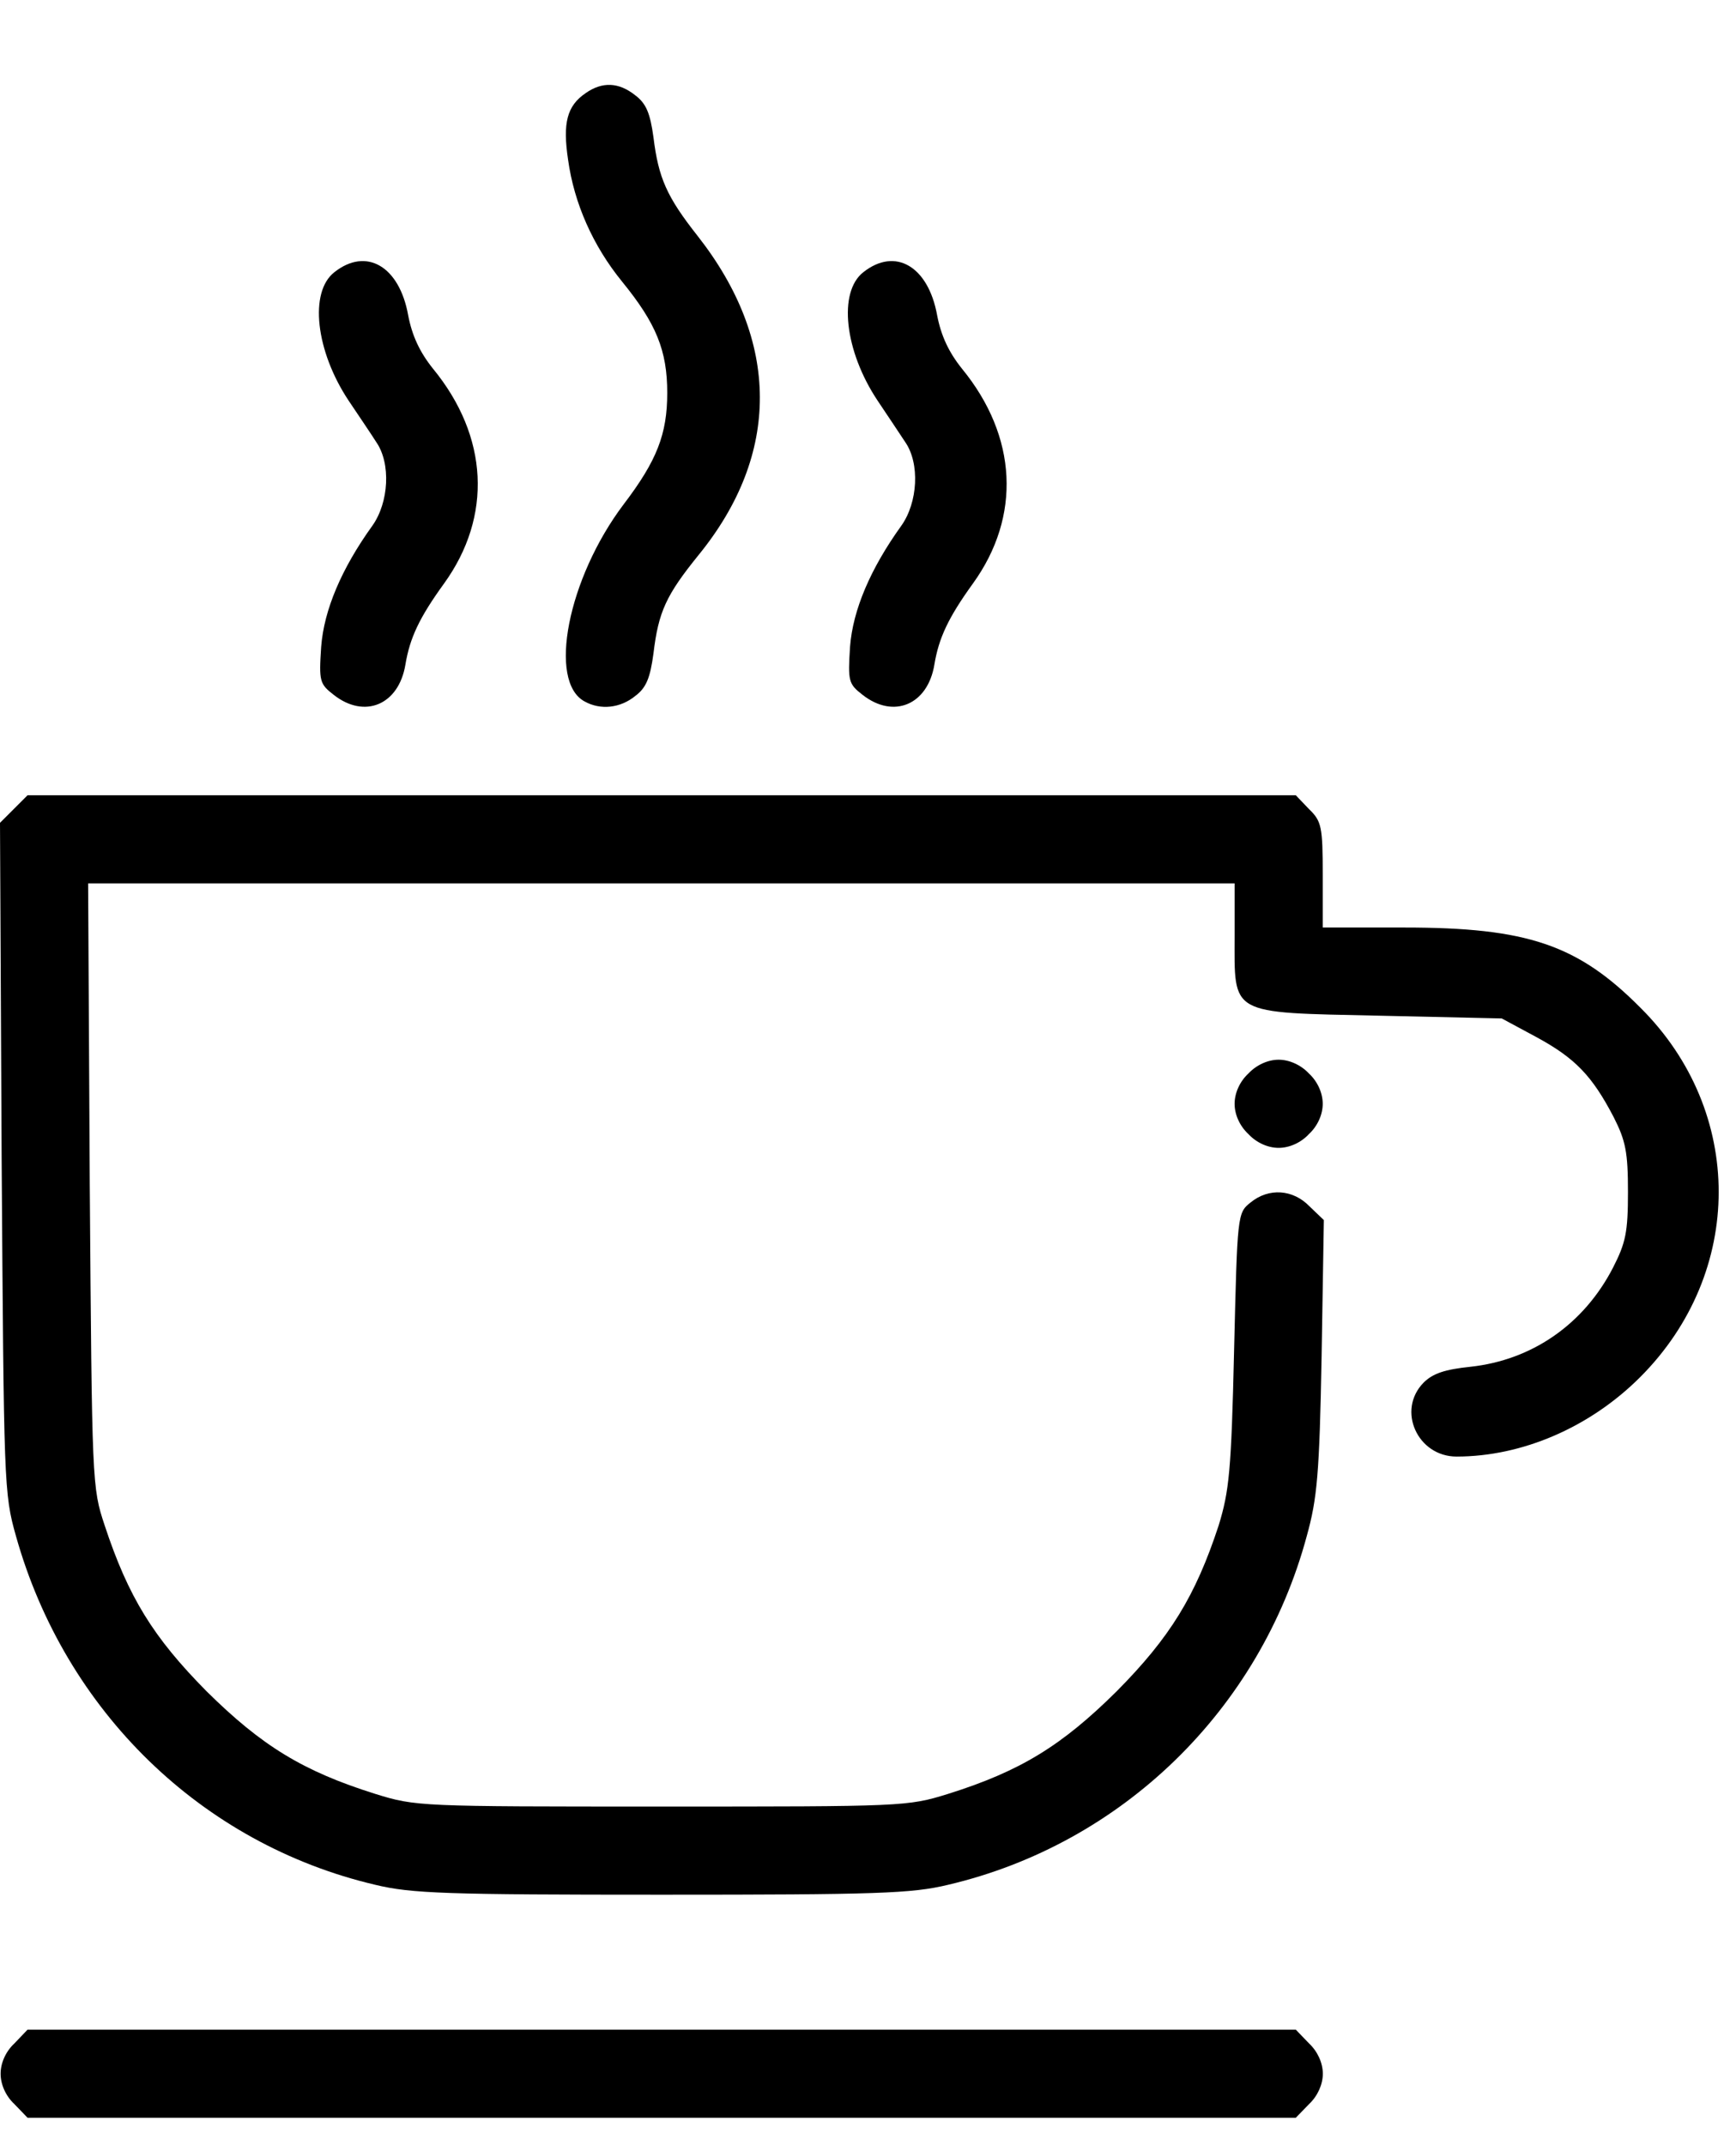 <svg xmlns:xlink="http://www.w3.org/1999/xlink" width="17" height="21" viewBox="0 0 17 21"
    xmlns="http://www.w3.org/2000/svg">
    <path
        d="M5.736 0.911C5.552 1.036 5.509 1.203 5.563 1.564C5.622 1.99 5.806 2.406 6.092 2.757C6.426 3.167 6.534 3.431 6.534 3.846C6.534 4.251 6.432 4.51 6.108 4.936C5.558 5.664 5.363 6.673 5.725 6.867C5.881 6.954 6.076 6.932 6.221 6.813C6.329 6.733 6.367 6.635 6.399 6.398C6.448 5.988 6.523 5.826 6.842 5.432C7.645 4.445 7.64 3.339 6.831 2.309C6.529 1.926 6.448 1.742 6.399 1.343C6.367 1.111 6.329 1.014 6.221 0.933C6.059 0.804 5.898 0.798 5.736 0.911Z">
    </path>
    <path
        d="M3.274 2.665C3.026 2.859 3.091 3.436 3.414 3.922C3.512 4.068 3.636 4.251 3.684 4.327C3.83 4.537 3.808 4.92 3.646 5.147C3.344 5.567 3.172 5.972 3.145 6.333C3.123 6.668 3.129 6.695 3.269 6.803C3.571 7.04 3.905 6.9 3.97 6.506C4.013 6.247 4.105 6.048 4.348 5.713C4.823 5.055 4.785 4.273 4.24 3.609C4.11 3.447 4.035 3.285 3.997 3.086C3.911 2.606 3.587 2.417 3.274 2.665Z">
    </path>
    <path
        d="M8.454 2.665C8.206 2.859 8.27 3.436 8.594 3.922C8.691 4.068 8.815 4.251 8.864 4.327C9.01 4.537 8.988 4.92 8.826 5.147C8.524 5.567 8.351 5.972 8.324 6.333C8.303 6.668 8.308 6.695 8.448 6.803C8.751 7.04 9.085 6.9 9.15 6.506C9.193 6.247 9.285 6.048 9.527 5.713C10.002 5.055 9.964 4.273 9.42 3.609C9.29 3.447 9.215 3.285 9.177 3.086C9.09 2.606 8.767 2.417 8.454 2.665Z">
    </path>
    <path
        d="M0.135 7.92L0 8.055L0.016 11.335C0.038 14.529 0.038 14.62 0.156 15.036C0.637 16.751 1.975 18.052 3.674 18.451C4.03 18.537 4.37 18.548 6.479 18.548C8.589 18.548 8.929 18.537 9.285 18.451C10.984 18.052 12.338 16.741 12.797 15.036C12.899 14.669 12.921 14.426 12.942 13.277L12.964 11.944L12.824 11.81C12.662 11.642 12.424 11.626 12.246 11.772C12.117 11.874 12.117 11.891 12.085 13.218C12.058 14.405 12.036 14.599 11.934 14.933C11.707 15.624 11.459 16.028 10.935 16.557C10.396 17.091 9.991 17.339 9.285 17.561C8.885 17.685 8.848 17.685 6.479 17.685C4.111 17.685 4.073 17.685 3.674 17.561C2.967 17.339 2.563 17.091 2.023 16.557C1.5 16.028 1.257 15.635 1.025 14.933C0.901 14.561 0.901 14.523 0.879 11.599L0.863 8.648H6.474H12.09V9.155C12.09 9.943 12.025 9.911 13.503 9.943L14.706 9.97L15.046 10.153C15.424 10.358 15.591 10.531 15.802 10.936C15.92 11.168 15.942 11.281 15.942 11.669C15.942 12.063 15.92 12.166 15.796 12.409C15.51 12.964 15.003 13.315 14.399 13.38C14.151 13.406 14.032 13.444 13.94 13.536C13.676 13.806 13.881 14.259 14.264 14.259C14.906 14.259 15.57 13.973 16.061 13.482C17.086 12.457 17.086 10.882 16.066 9.867C15.451 9.247 14.955 9.08 13.752 9.08H12.953V8.567C12.953 8.093 12.942 8.039 12.818 7.92L12.689 7.785H6.479H0.27L0.135 7.92Z">
    </path>
    <path
        d="M12.225 10.509C12.138 10.59 12.09 10.703 12.09 10.806C12.09 10.908 12.138 11.021 12.225 11.102C12.306 11.189 12.419 11.237 12.521 11.237C12.624 11.237 12.737 11.189 12.818 11.102C12.905 11.021 12.953 10.908 12.953 10.806C12.953 10.703 12.905 10.59 12.818 10.509C12.737 10.423 12.624 10.374 12.521 10.374C12.419 10.374 12.306 10.423 12.225 10.509Z">
    </path>
    <path
        d="M0.141 20.004C0.054 20.085 0.006 20.198 0.006 20.301C0.006 20.403 0.054 20.517 0.141 20.598L0.27 20.732H6.48H12.689L12.819 20.598C12.905 20.517 12.954 20.403 12.954 20.301C12.954 20.198 12.905 20.085 12.819 20.004L12.689 19.869H6.48H0.27L0.141 20.004Z">
    </path>
</svg>